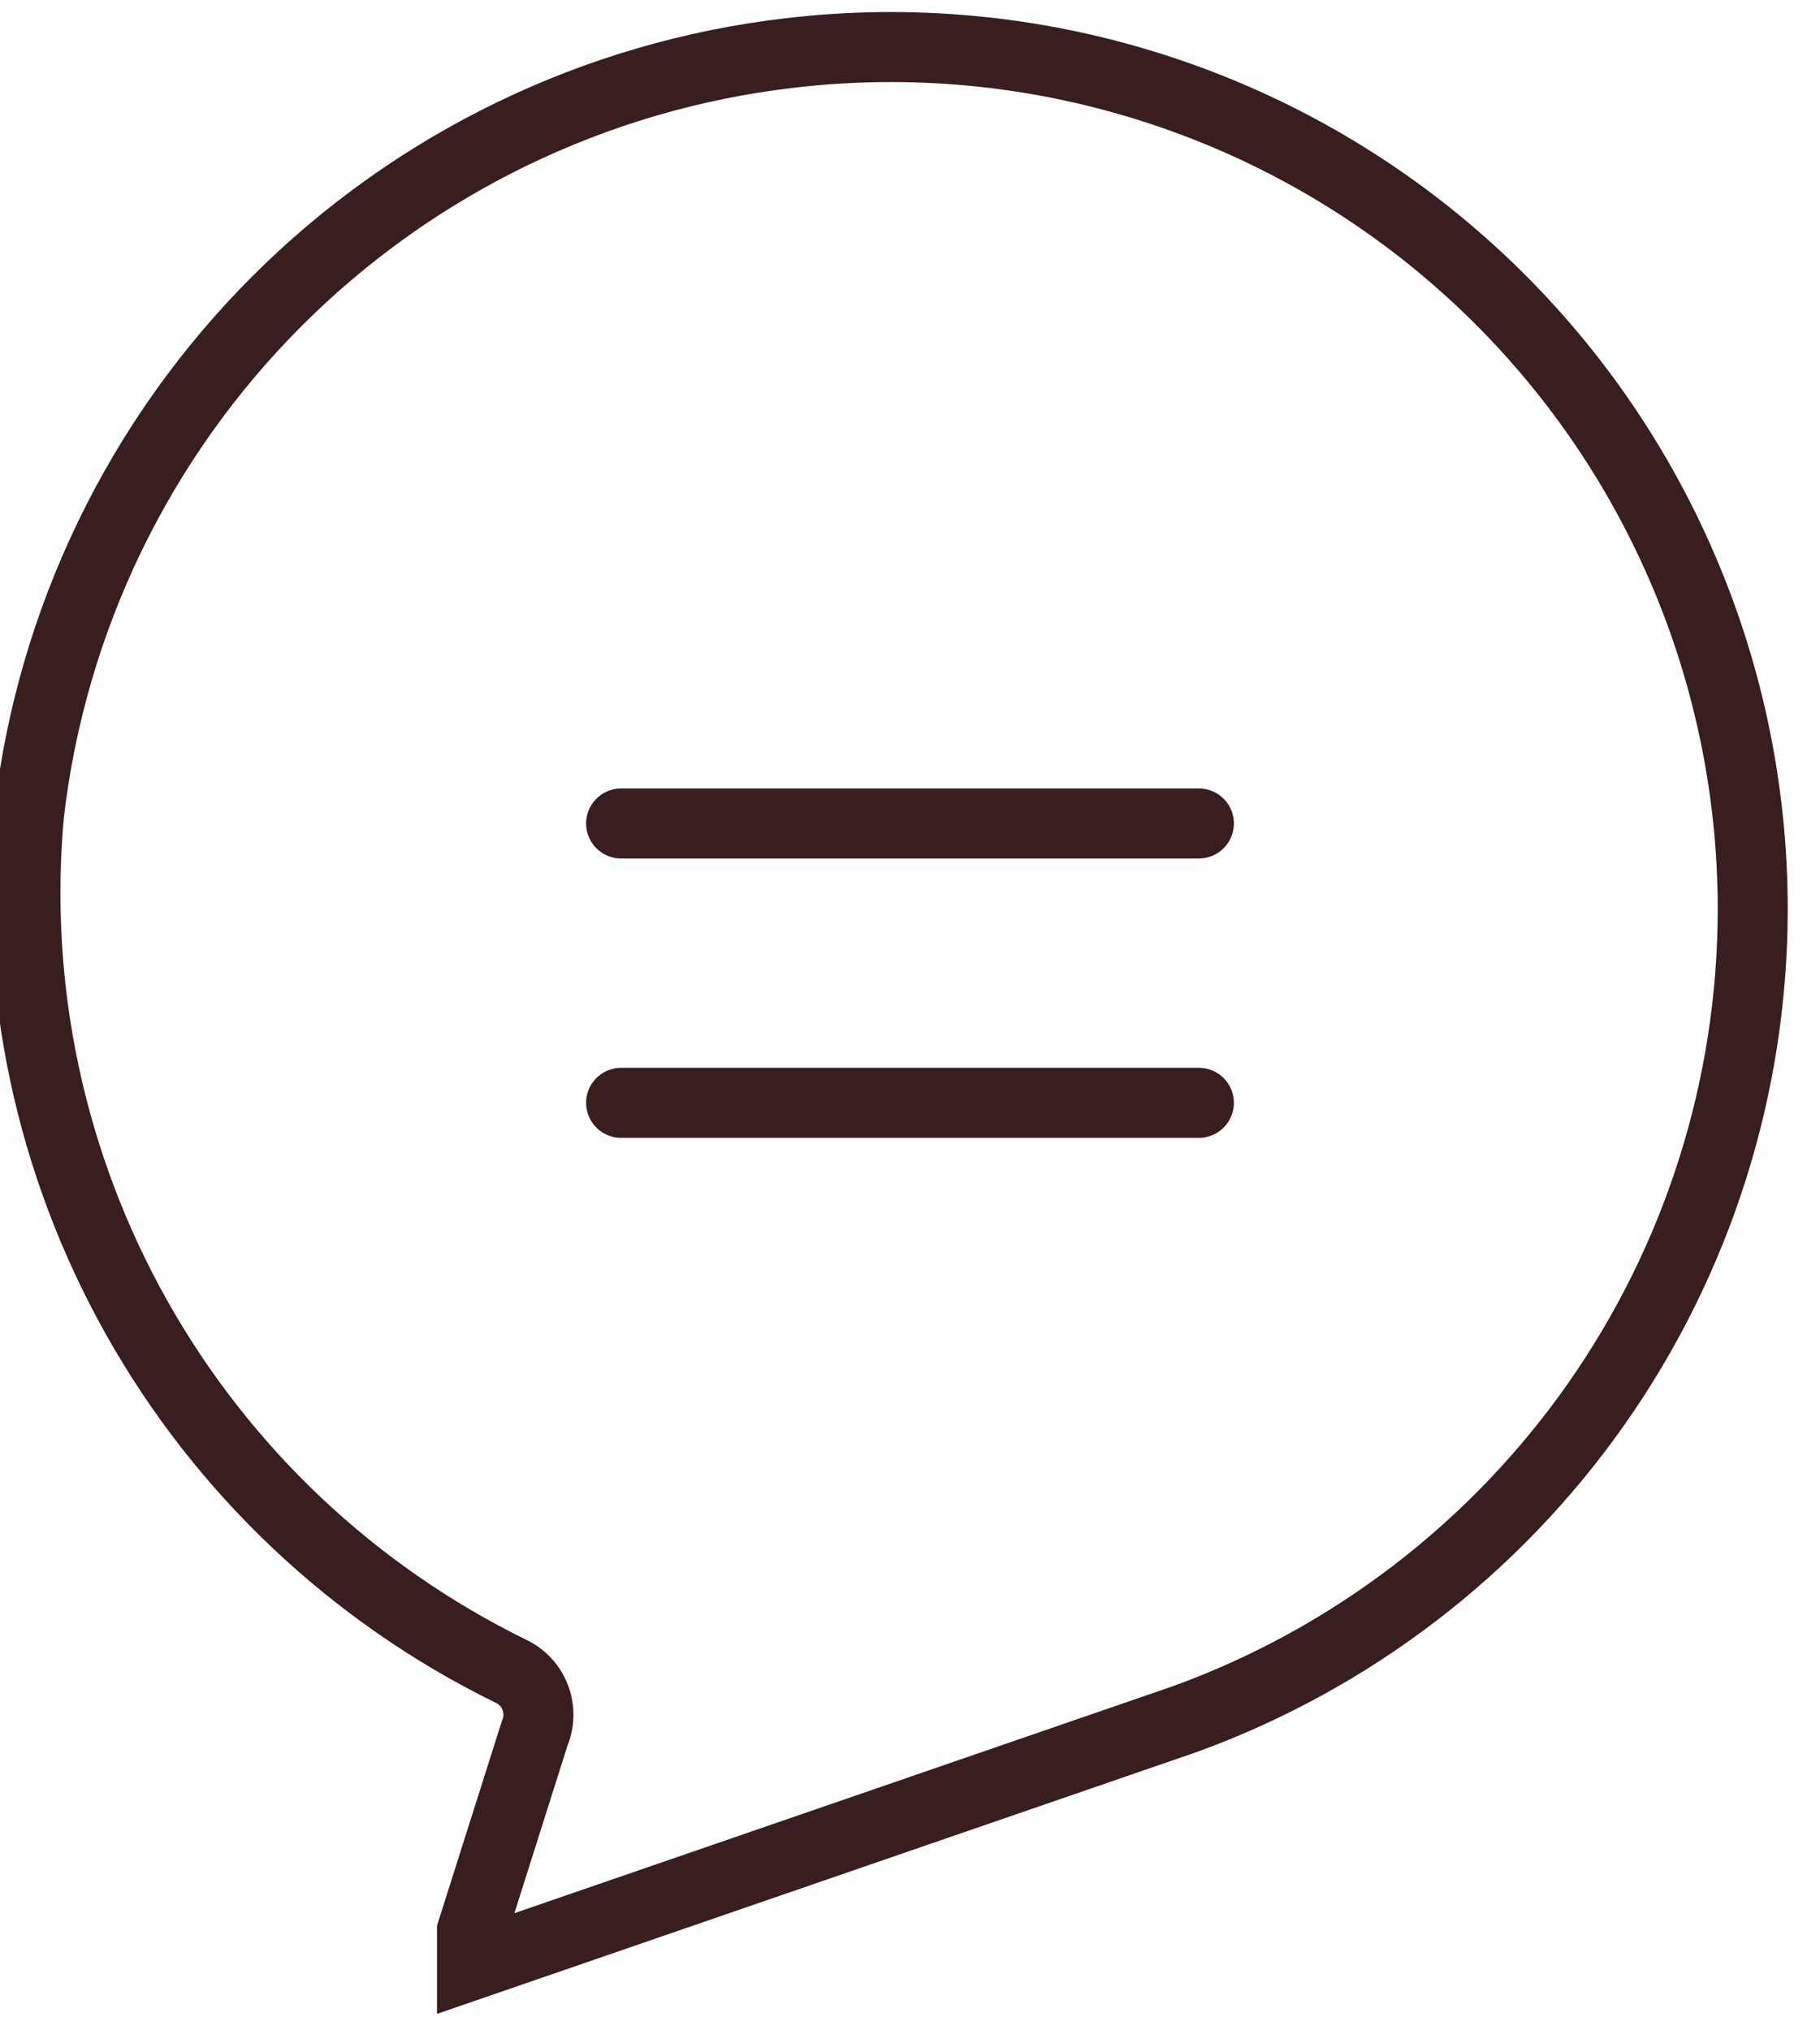<svg width="26" height="29" viewBox="0 0 26 29" fill="none" xmlns="http://www.w3.org/2000/svg">
<g clip-path="url(#clip0)">
<path d="M8.873 11.762H17.127" stroke="#381E1E" stroke-miterlimit="10" stroke-linecap="round"/>
<path d="M8.873 15.752H17.127" stroke="#381E1E" stroke-miterlimit="10" stroke-linecap="round"/>
<path d="M7.293 23.868C7.455 23.943 7.582 24.078 7.646 24.245C7.71 24.412 7.707 24.598 7.637 24.762L6.743 27.582V28.064L16.923 24.556C19.297 23.695 21.35 22.124 22.802 20.057C24.254 17.99 25.035 15.527 25.039 13.001C25.041 11.26 24.675 9.539 23.963 7.951C23.252 6.363 22.212 4.944 20.912 3.787C19.613 2.63 18.082 1.762 16.422 1.24C14.762 0.717 13.011 0.553 11.282 0.757C8.511 1.079 5.931 2.328 3.958 4.3C1.985 6.273 0.737 8.854 0.415 11.625C0.186 14.122 0.722 16.63 1.95 18.816C3.178 21.002 5.041 22.764 7.293 23.868Z" stroke="#381E1E" stroke-miterlimit="10" stroke-linecap="round"/>
</g>
<defs>
<clipPath id="clip0">
<rect width="26" height="28.82" fill="white"/>
</clipPath>
</defs>
</svg>
